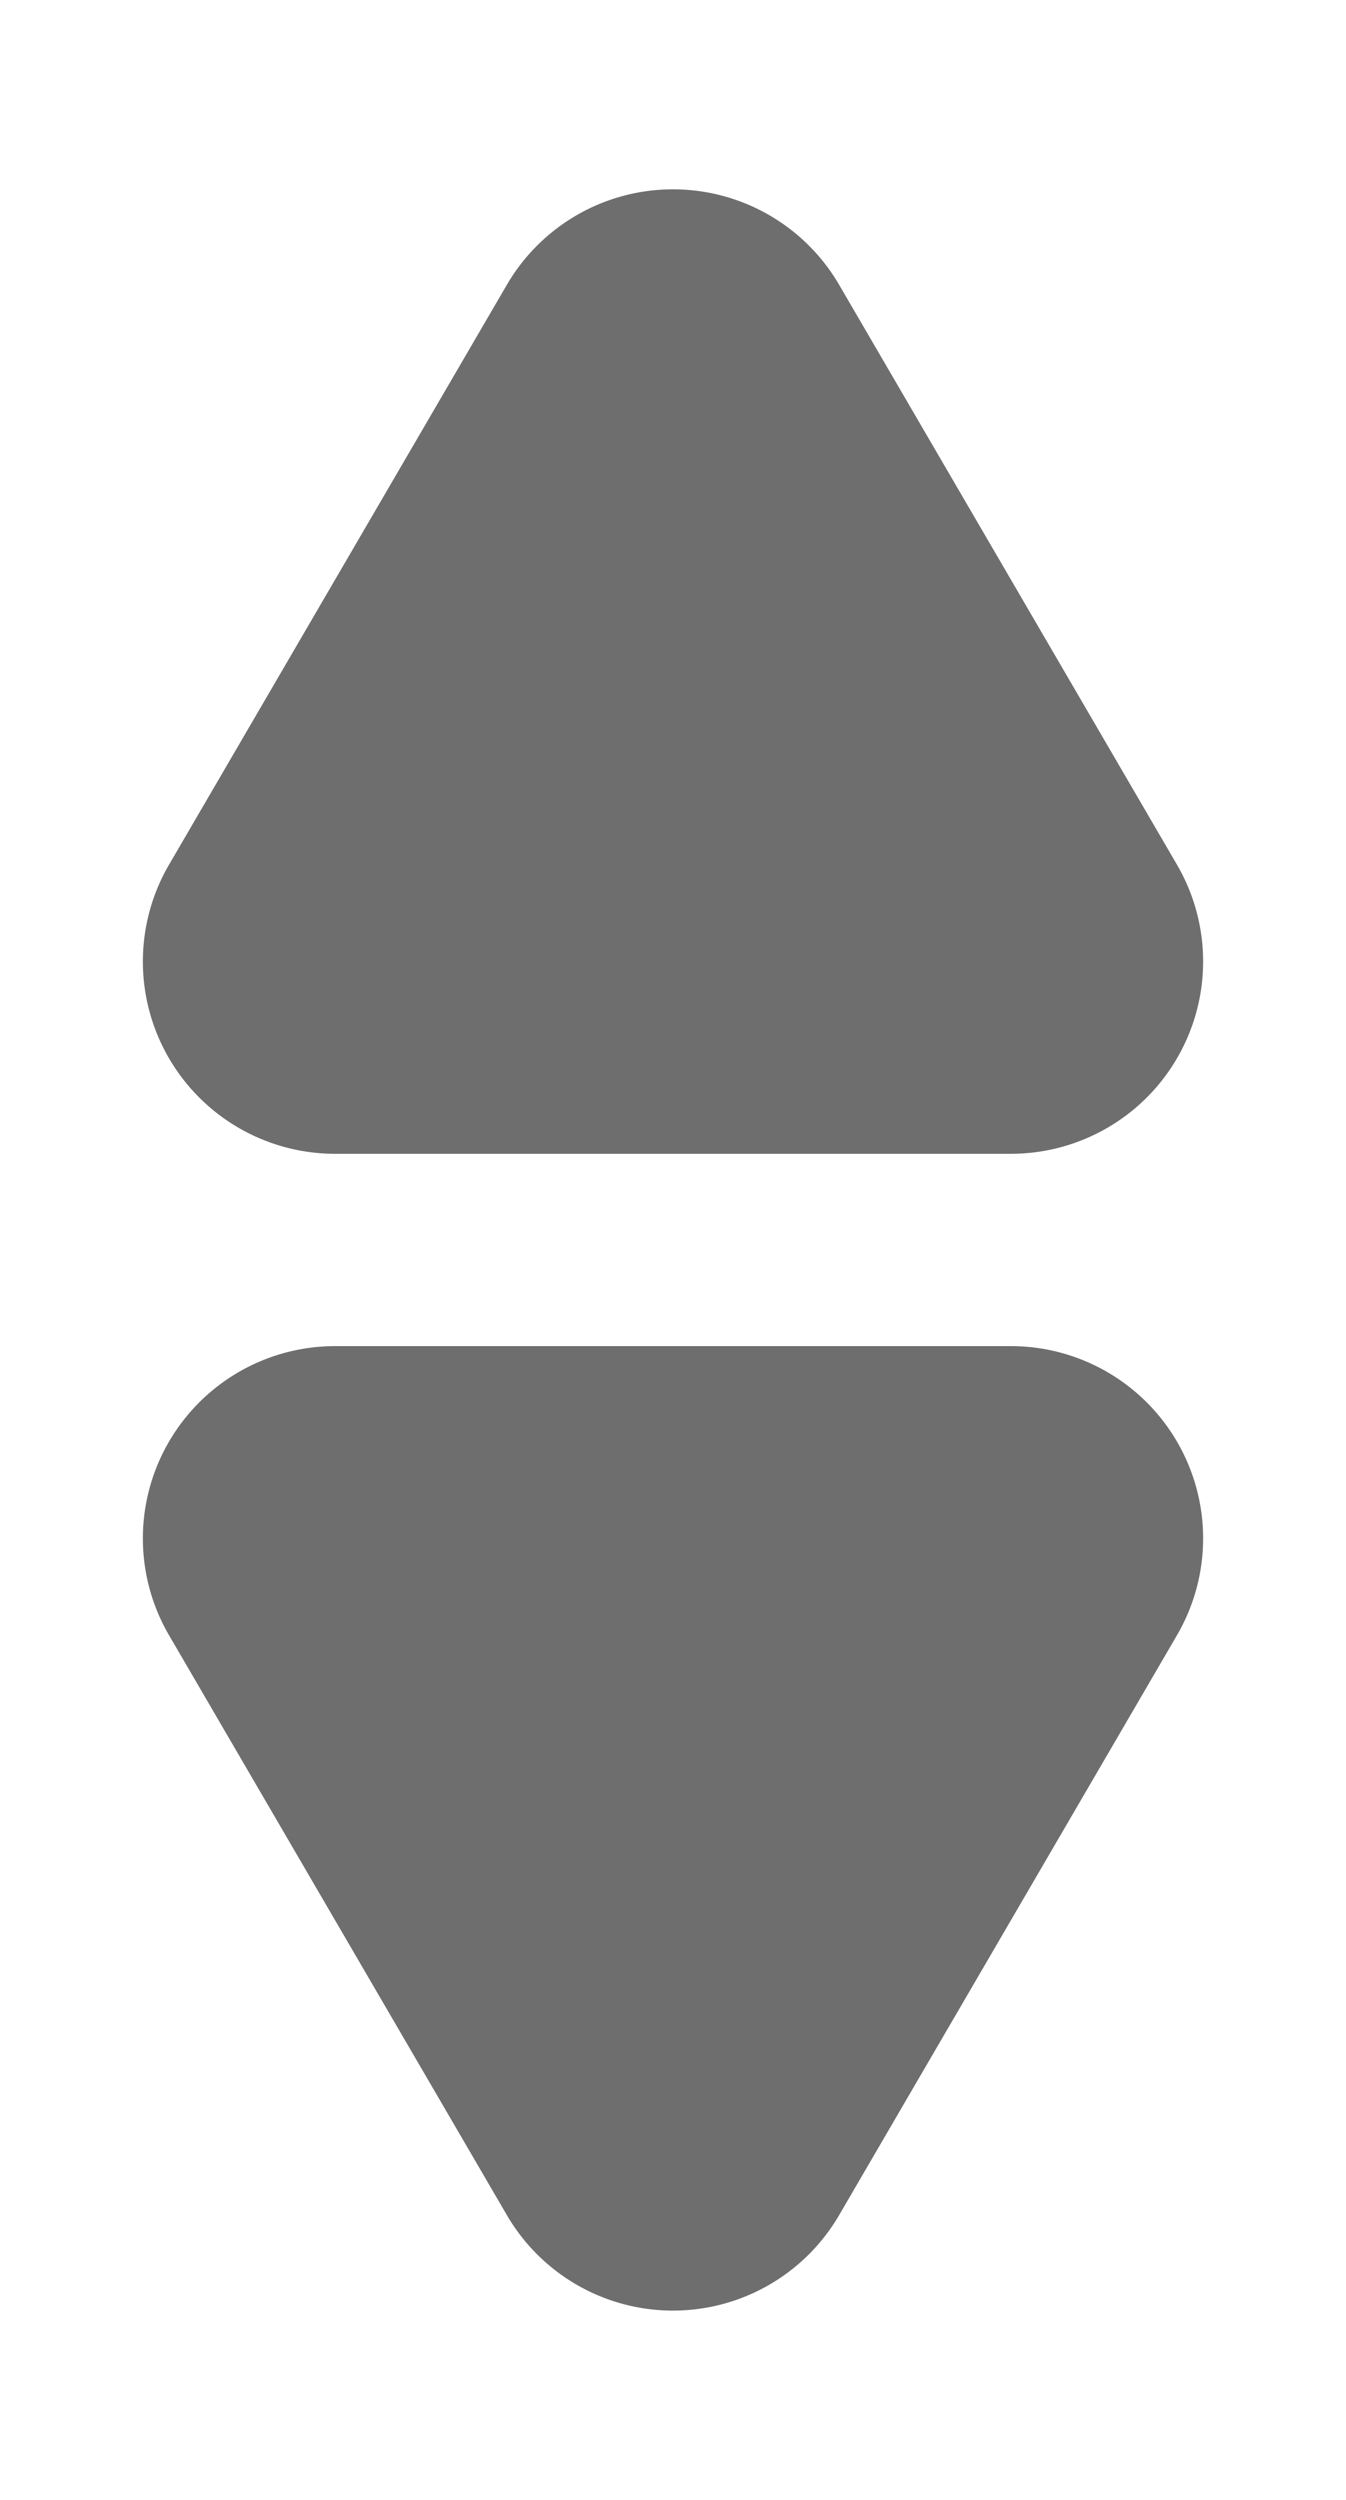 <svg
	xmlns="http://www.w3.org/2000/svg"
	width="7" height="13" viewBox="0 0 7 13">
	<g
	  id="Group_58195" data-name="Group 58195" transform="translate(-247 -461)">
	  <path id="Polygon_3" data-name="Polygon 3"
		d="M2.636,1.481a1,1,0,0,1,1.728,0L6.123,4.5A1,1,0,0,1,5.259,6H1.741A1,1,0,0,1,.877,4.5Z"
		transform="translate(247 461)" fill="#6f6e6e" />
	  <path id="Polygon_4" data-name="Polygon 4"
		d="M2.636,1.481a1,1,0,0,1,1.728,0L6.123,4.5A1,1,0,0,1,5.259,6H1.741A1,1,0,0,1,.877,4.5Z"
		transform="translate(254 474) rotate(180)" fill="#6f6e6e" />
	</g>
</svg>